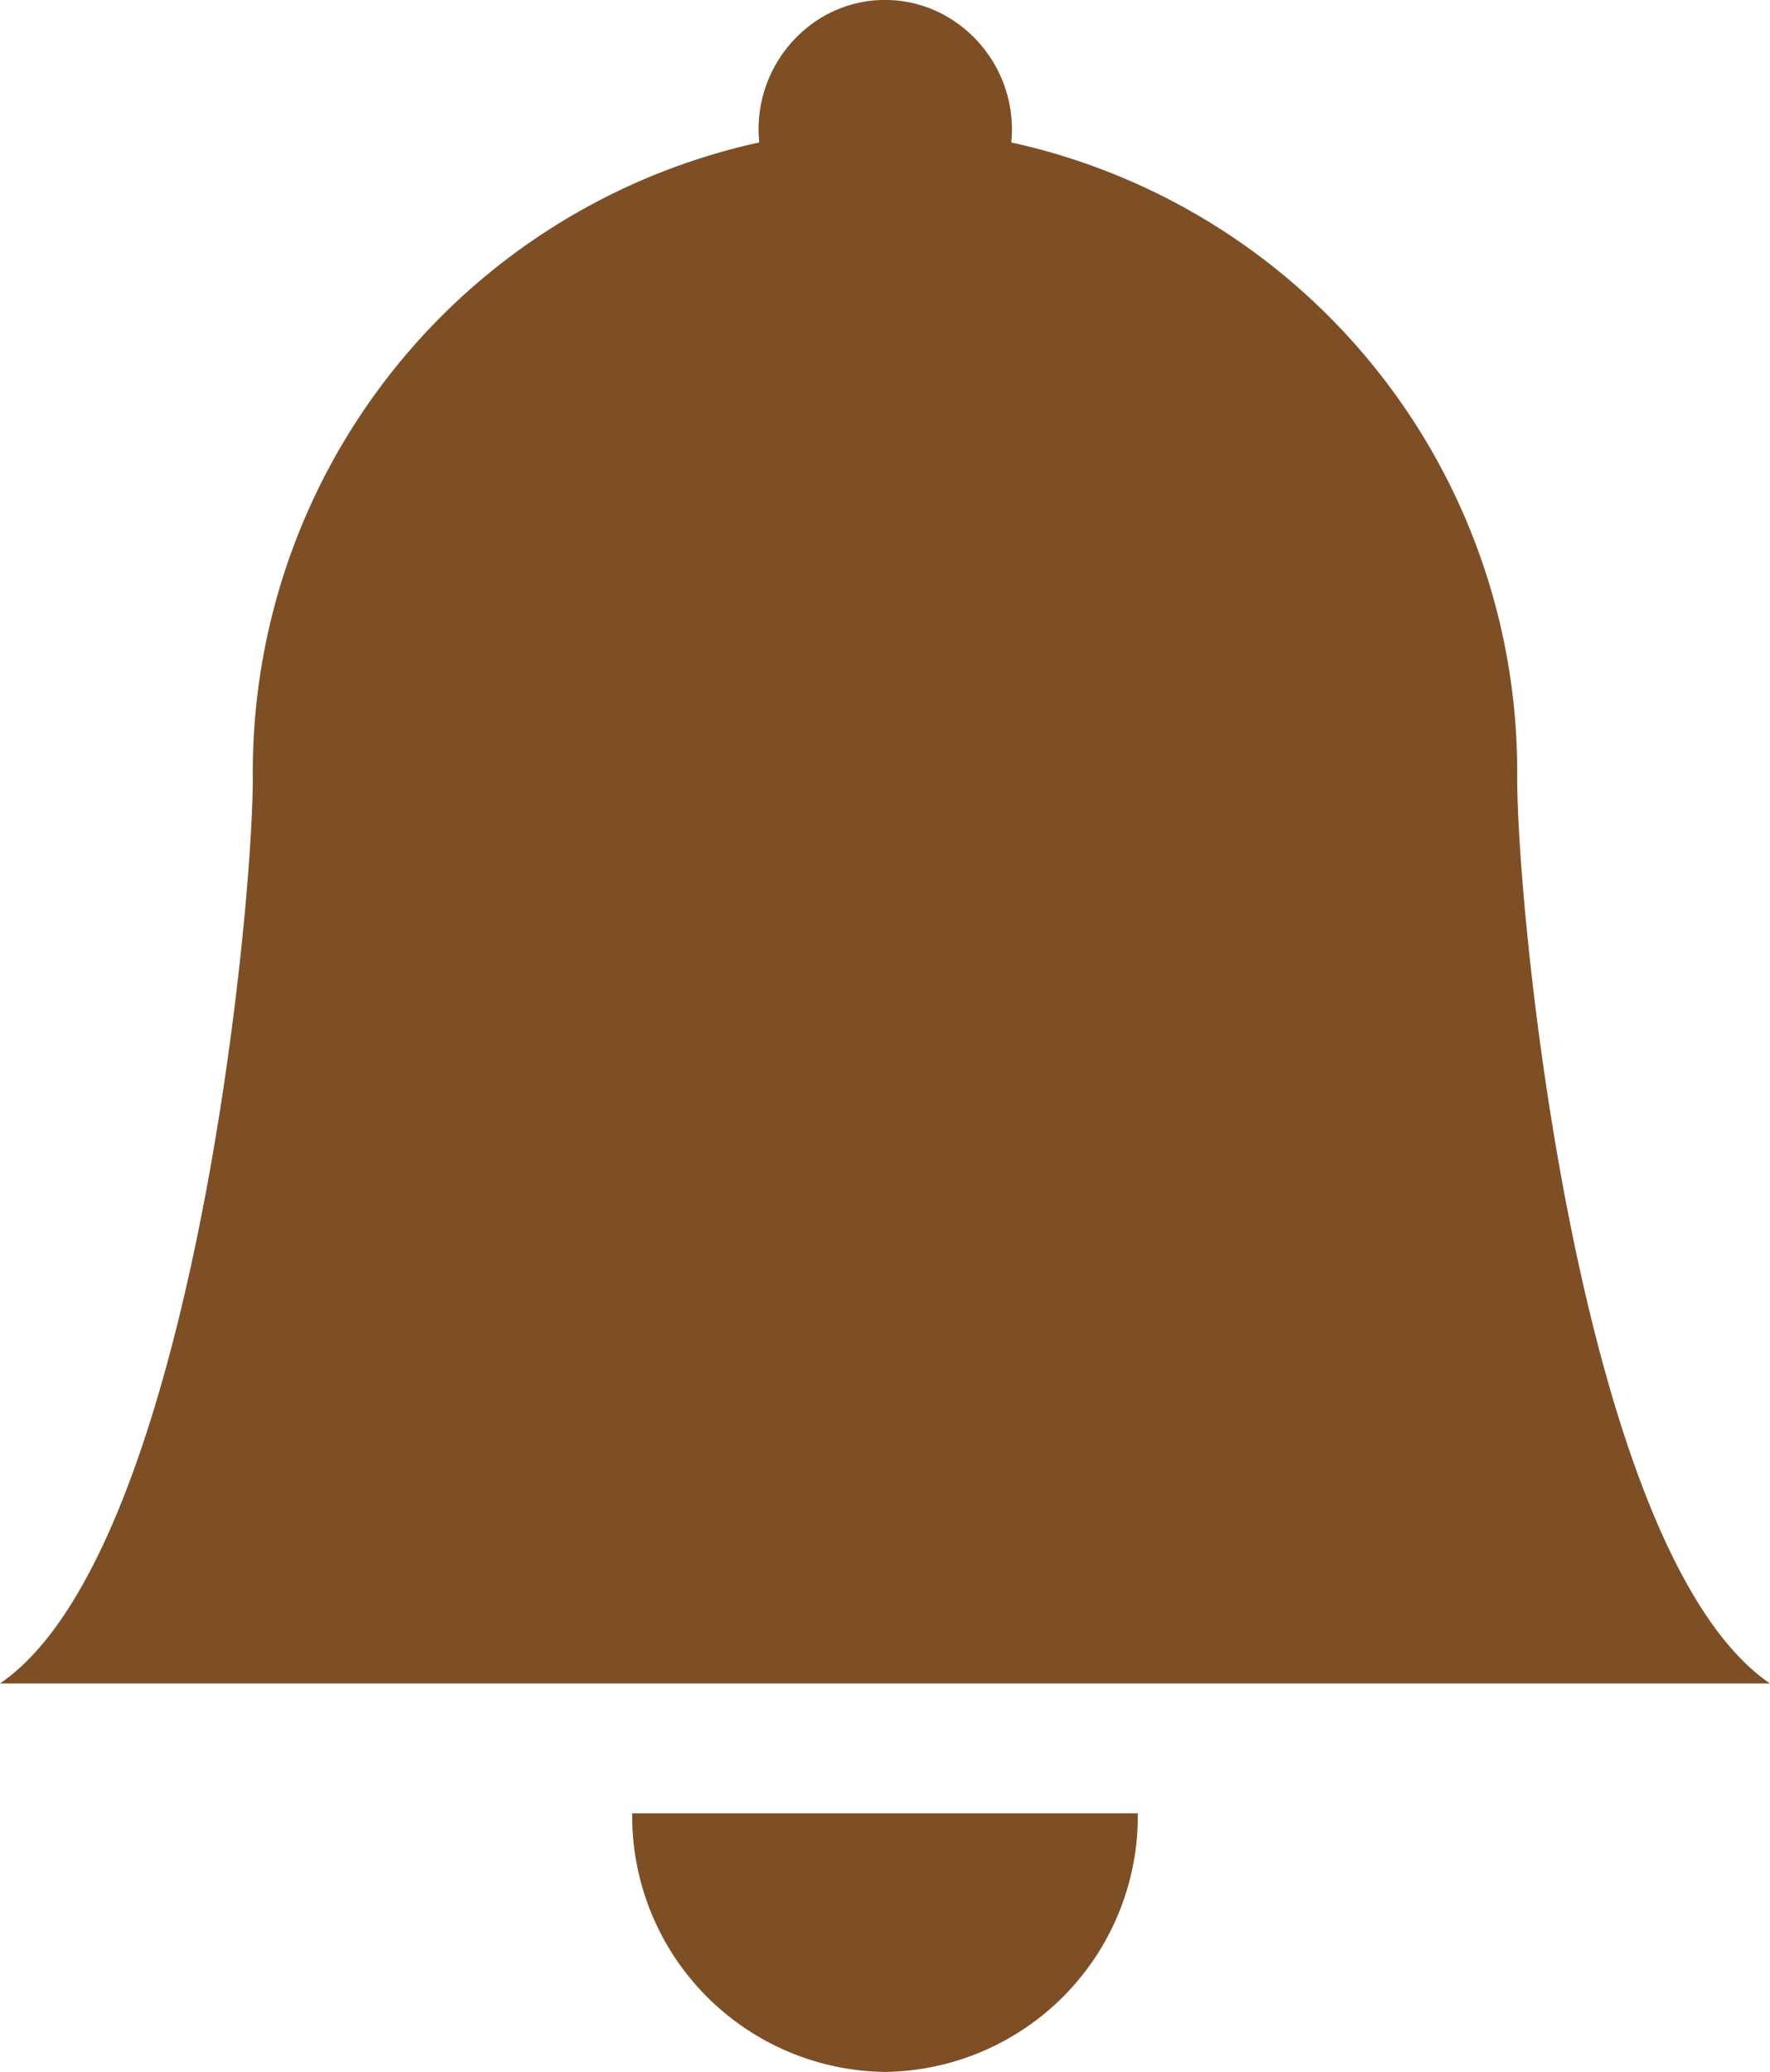 <svg xmlns="http://www.w3.org/2000/svg" width="15.752" height="18.429" viewBox="0 0 15.752 18.429">
  <path id="bell-fill" d="M8.876,18.428a2.277,2.277,0,0,0,2.25-2.3h-4.5A2.277,2.277,0,0,0,8.876,18.428ZM10,1.266A1.161,1.161,0,0,0,9.471.173a1.1,1.1,0,0,0-1.189,0,1.161,1.161,0,0,0-.525,1.093A5.73,5.73,0,0,0,3.25,6.911c0,1.265-.563,6.911-2.25,8.062H16.752c-1.688-1.152-2.25-6.8-2.25-8.062A5.729,5.729,0,0,0,10,1.266Z" transform="translate(-1 0.001)" fill="#7e4f25"/>
</svg>
